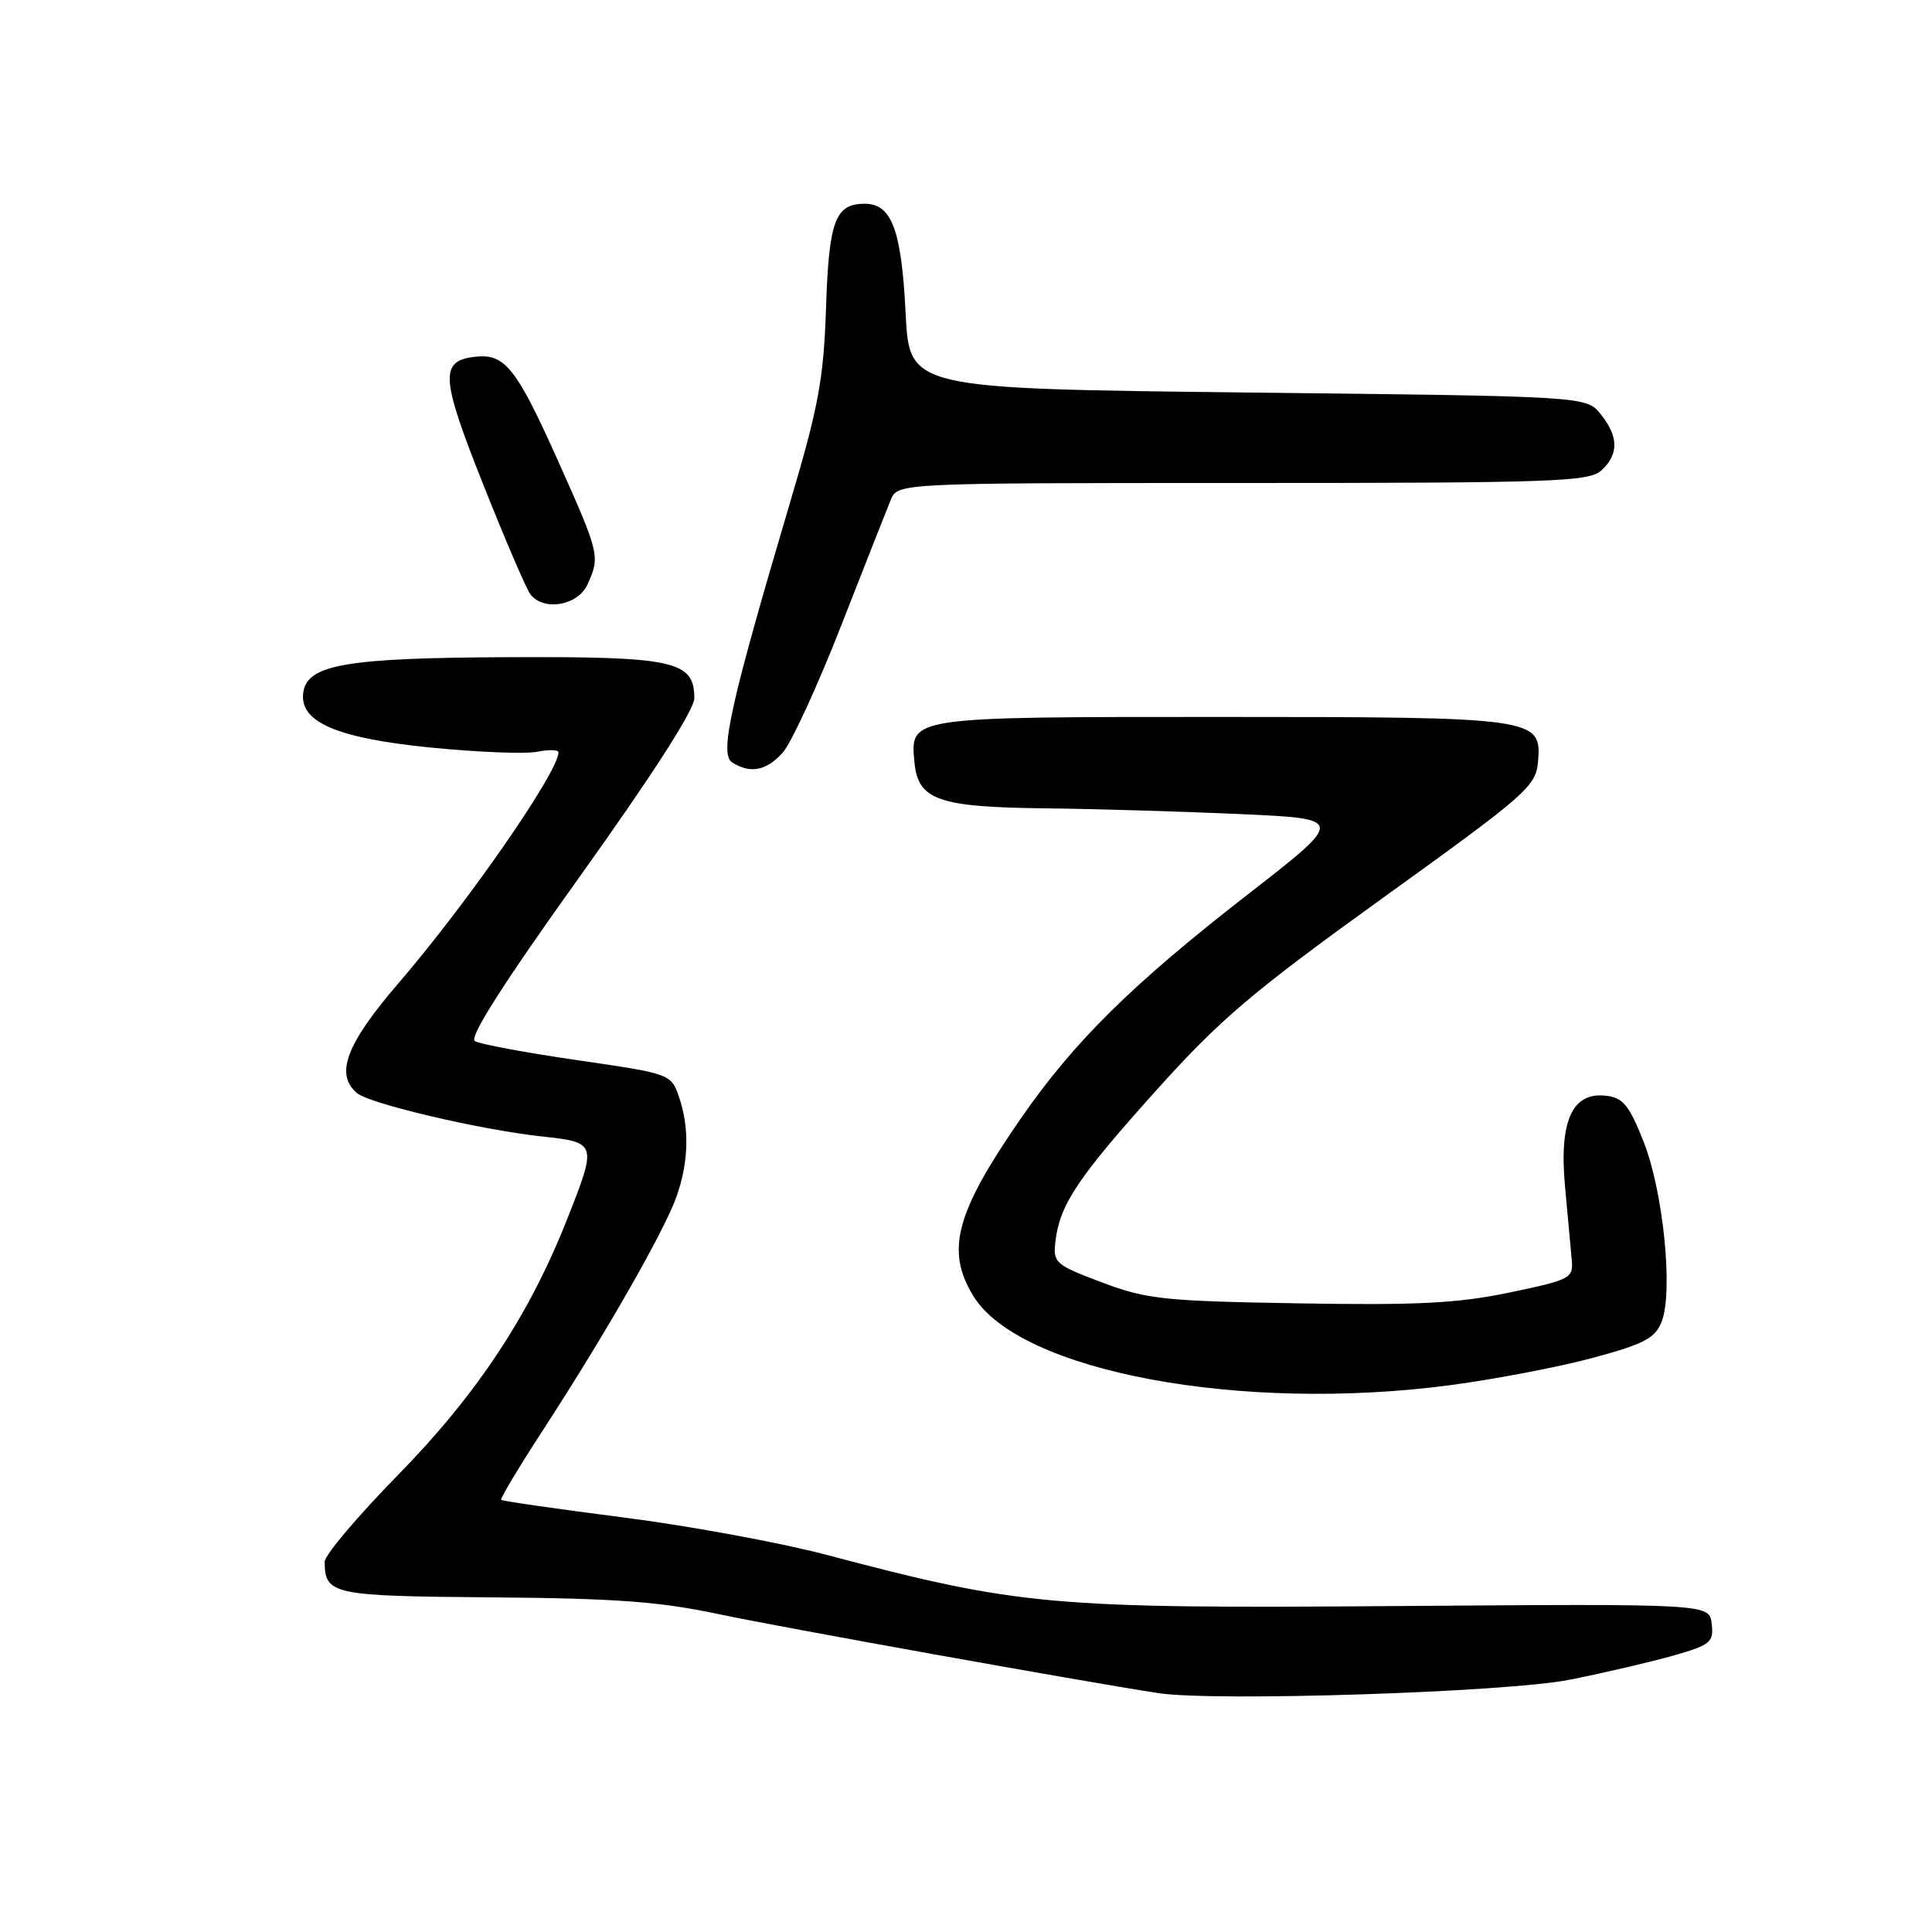 <?xml version="1.0" encoding="UTF-8" standalone="no"?>
<!DOCTYPE svg PUBLIC "-//W3C//DTD SVG 1.1//EN" "http://www.w3.org/Graphics/SVG/1.1/DTD/svg11.dtd" >
<svg xmlns="http://www.w3.org/2000/svg" xmlns:xlink="http://www.w3.org/1999/xlink" version="1.1" viewBox="0 0 256 256">
 <g >
 <path fill="currentColor"
d=" M 208.00 222.57 C 212.68 221.64 218.89 220.18 221.81 219.35 C 226.66 217.96 227.09 217.60 226.81 215.16 C 226.50 212.50 226.50 212.50 185.00 212.81 C 139.23 213.16 135.07 212.78 109.50 206.02 C 103.45 204.42 91.35 202.19 82.60 201.07 C 73.86 199.95 66.57 198.90 66.41 198.74 C 66.25 198.58 68.77 194.38 72.01 189.40 C 80.25 176.72 87.98 163.20 89.62 158.62 C 91.27 154.00 91.38 149.40 89.95 145.29 C 88.91 142.31 88.78 142.26 76.50 140.48 C 69.69 139.49 63.58 138.36 62.92 137.95 C 62.13 137.46 66.70 130.29 76.87 116.08 C 86.37 102.81 92.00 94.05 92.00 92.53 C 92.00 87.58 89.37 86.99 67.53 87.08 C 45.92 87.16 40.74 88.04 40.19 91.73 C 39.61 95.65 44.54 97.80 57.02 99.05 C 63.25 99.67 69.62 99.93 71.18 99.61 C 72.73 99.30 74.00 99.34 74.00 99.69 C 74.00 102.28 61.97 119.63 52.75 130.34 C 45.85 138.36 44.35 142.38 47.32 144.85 C 49.03 146.27 63.67 149.70 71.75 150.58 C 79.12 151.38 79.14 151.45 75.14 161.57 C 70.12 174.29 63.19 184.77 52.75 195.43 C 47.39 200.90 43.01 206.08 43.02 206.94 C 43.06 211.30 43.97 211.49 65.21 211.66 C 81.47 211.78 87.43 212.22 95.22 213.88 C 103.37 215.61 143.42 222.80 153.50 224.35 C 160.99 225.49 199.72 224.23 208.00 222.57 Z  M 192.25 183.53 C 198.16 182.74 206.63 181.12 211.07 179.92 C 217.88 178.08 219.31 177.33 220.18 175.12 C 221.73 171.15 220.40 157.88 217.78 151.27 C 215.88 146.45 215.06 145.45 212.81 145.19 C 208.31 144.67 206.57 148.53 207.38 157.29 C 207.75 161.26 208.15 165.62 208.27 167.00 C 208.49 169.37 208.05 169.59 200.00 171.27 C 193.14 172.70 187.74 172.97 172.00 172.70 C 154.20 172.40 151.93 172.16 146.00 169.92 C 139.81 167.59 139.52 167.33 139.85 164.49 C 140.43 159.61 142.78 156.09 153.19 144.50 C 161.70 135.03 165.88 131.48 183.29 118.94 C 202.43 105.16 203.52 104.20 203.80 100.88 C 204.29 95.11 203.54 95.00 161.64 95.00 C 120.35 95.00 120.59 94.96 121.17 101.02 C 121.65 106.01 124.30 106.95 138.50 107.11 C 145.10 107.18 156.74 107.53 164.36 107.87 C 178.22 108.50 178.22 108.50 165.36 118.50 C 149.93 130.49 142.28 138.05 135.21 148.28 C 126.62 160.72 125.29 165.69 128.96 171.71 C 135.09 181.75 164.44 187.23 192.25 183.53 Z  M 103.70 99.75 C 104.82 98.51 108.30 90.97 111.42 83.00 C 114.54 75.03 117.51 67.49 118.02 66.25 C 118.96 64.00 118.96 64.00 164.65 64.00 C 205.76 64.00 210.53 63.83 212.17 62.35 C 214.52 60.22 214.49 57.83 212.09 54.87 C 210.19 52.51 210.19 52.51 165.34 52.01 C 120.50 51.50 120.50 51.50 120.00 41.50 C 119.45 30.46 118.16 27.00 114.59 27.00 C 110.66 27.00 109.83 29.23 109.45 40.86 C 109.14 50.22 108.46 53.89 104.67 66.64 C 96.79 93.23 95.29 99.94 97.01 101.02 C 99.42 102.55 101.51 102.15 103.70 99.75 Z  M 77.84 77.45 C 79.54 73.72 79.46 73.39 73.90 60.97 C 68.47 48.85 66.91 46.87 63.10 47.26 C 58.23 47.75 58.34 49.89 64.00 64.12 C 66.92 71.48 69.75 78.06 70.28 78.75 C 72.04 81.03 76.57 80.25 77.84 77.45 Z "/>
</g>
</svg>